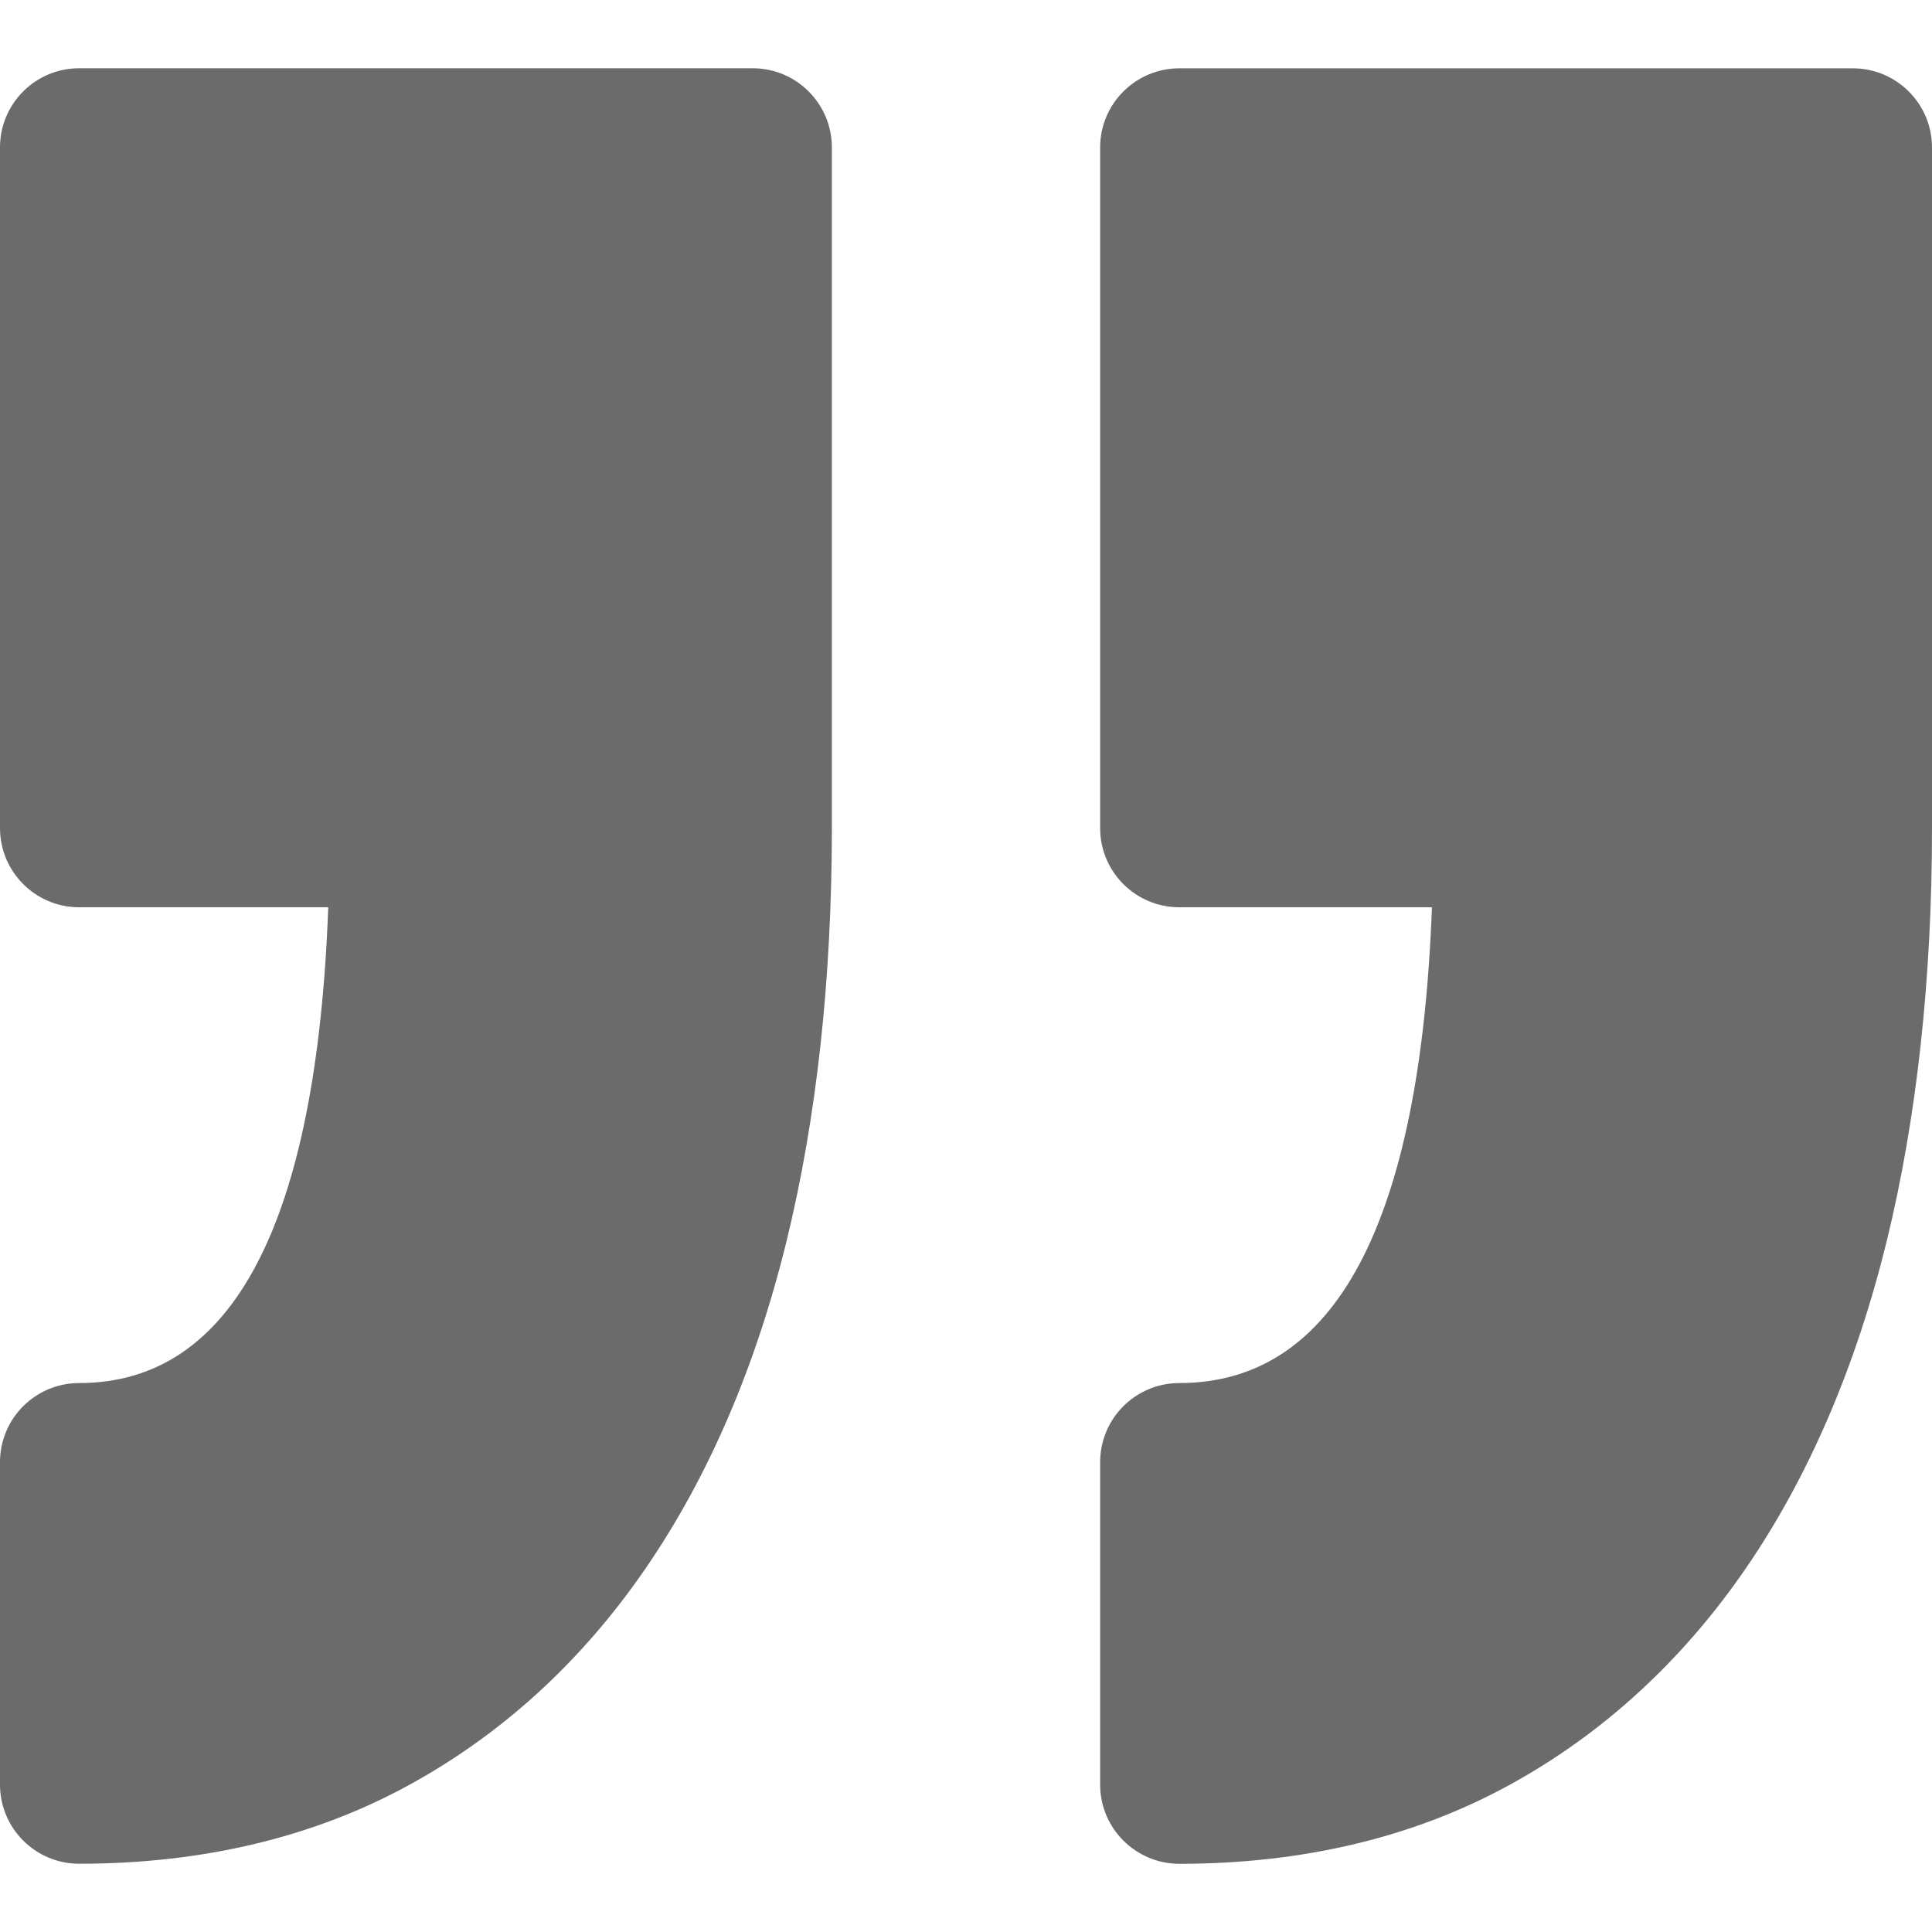 <svg width="30" height="30" viewBox="0 0 30 30" fill="none" xmlns="http://www.w3.org/2000/svg">
<path d="M17.083 27.711V22.705C17.083 22.026 17.634 21.476 18.312 21.476C20.735 21.476 22.052 18.992 22.235 14.088H18.312C17.634 14.088 17.083 13.538 17.083 12.859V2.29C17.083 1.611 17.634 1.061 18.312 1.061H28.771C29.449 1.061 30 1.611 30 2.29V12.859C30 15.21 29.763 17.367 29.297 19.271C28.818 21.224 28.084 22.931 27.114 24.346C26.117 25.8 24.868 26.941 23.405 27.735C21.931 28.535 20.218 28.941 18.312 28.941C17.634 28.94 17.083 28.39 17.083 27.711ZM1.229 21.476C0.55 21.476 0 22.026 0 22.704V27.711C0 28.39 0.55 28.94 1.229 28.94C3.134 28.94 4.848 28.534 6.321 27.734C7.785 26.94 9.034 25.8 10.031 24.345C11.001 22.93 11.736 21.223 12.214 19.27C12.68 17.365 12.917 15.208 12.917 12.858V2.289C12.917 1.61 12.366 1.06 11.688 1.06H1.229C0.55 1.06 0 1.61 0 2.289V12.858C0 13.537 0.55 14.088 1.229 14.088H5.097C4.916 18.991 3.617 21.476 1.229 21.476Z" fill="#6B6B6B"/>
</svg>
